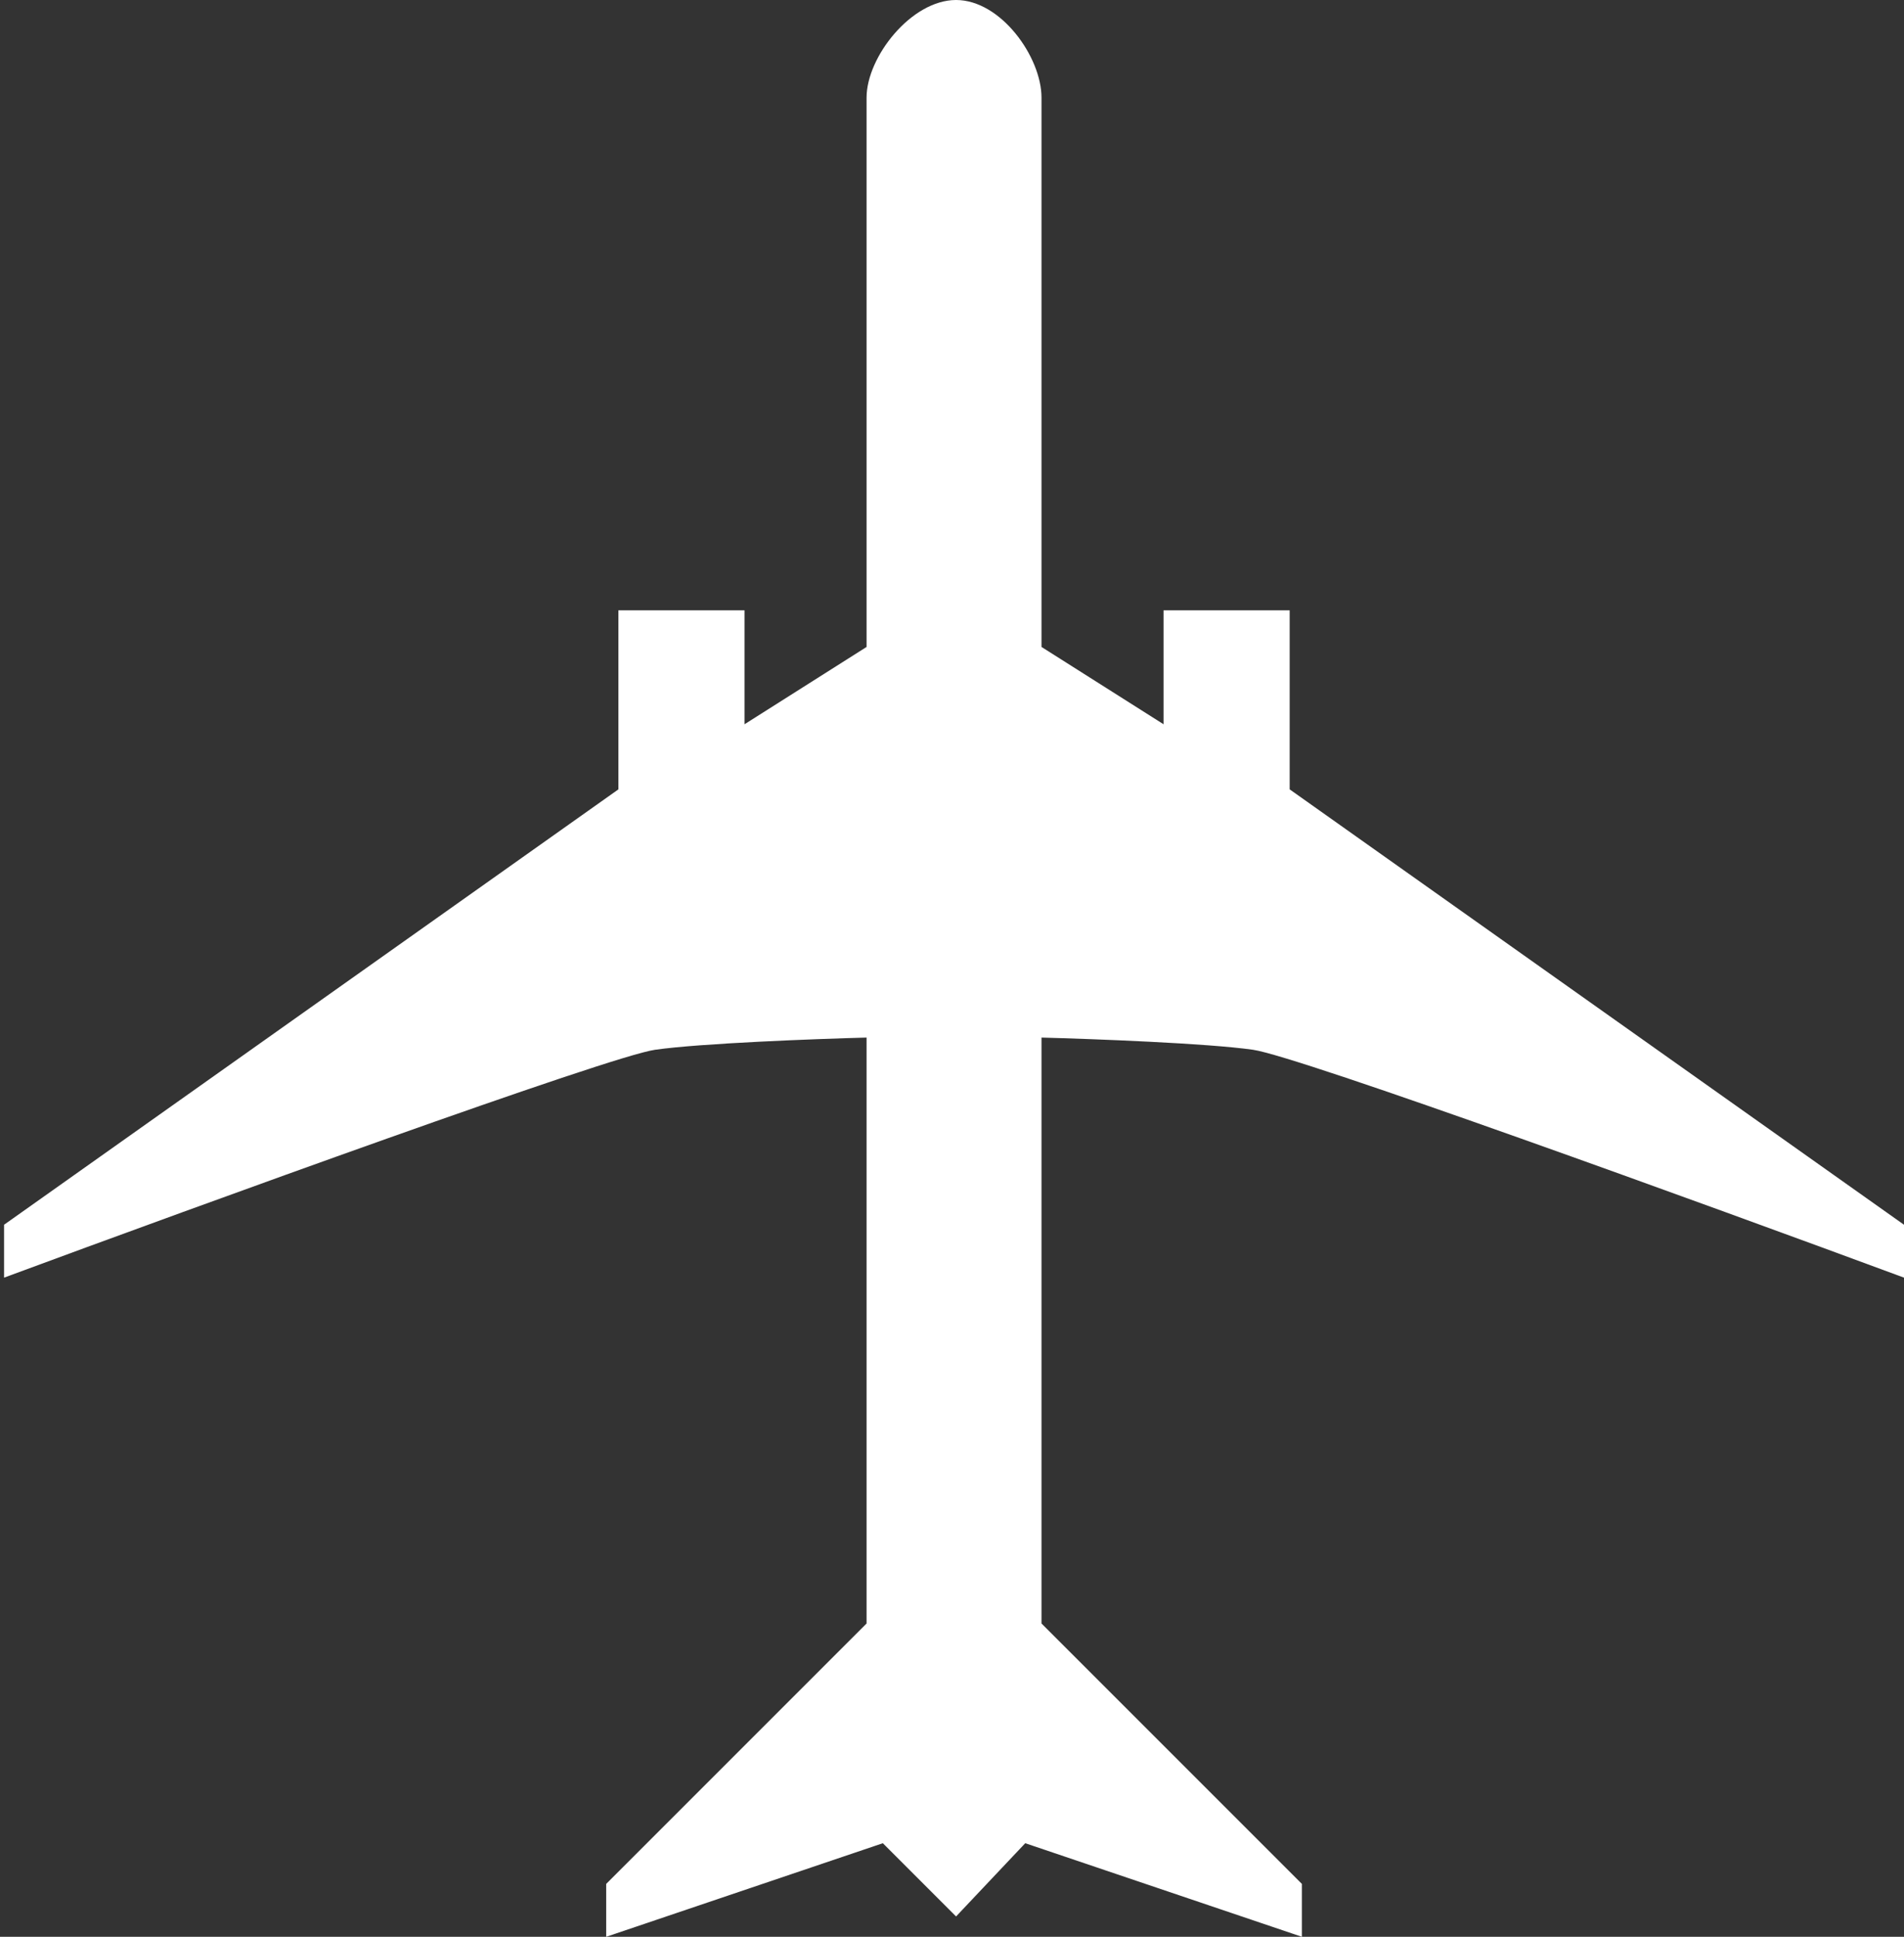 <svg width="234" height="238" viewBox="0 0 234 238" fill="none" xmlns="http://www.w3.org/2000/svg">
<rect x="0" y="0" width="234" height="238" fill="#333333" stroke="none"/>
<path d="M106.5 12C106.5 7 112 0 117.5 0C123 0 128 7 128 12V79.5L143 89V75H158.5V97L234 150.5V157C209.667 148 159.6 129.8 154 129C148.4 128.2 134.333 127.667 128 127.5V199.5L160 231.5V238L126 226.5L117.5 235.5L108.5 226.5L74.5 238V231.5L106.5 199.5V127.5C100.167 127.667 86.1 128.2 80.5 129C74.9 129.8 24.833 148 0.5 157V150.5L76 97V75H91.5V89L106.5 79.5V12Z" fill="white"/>
</svg>
